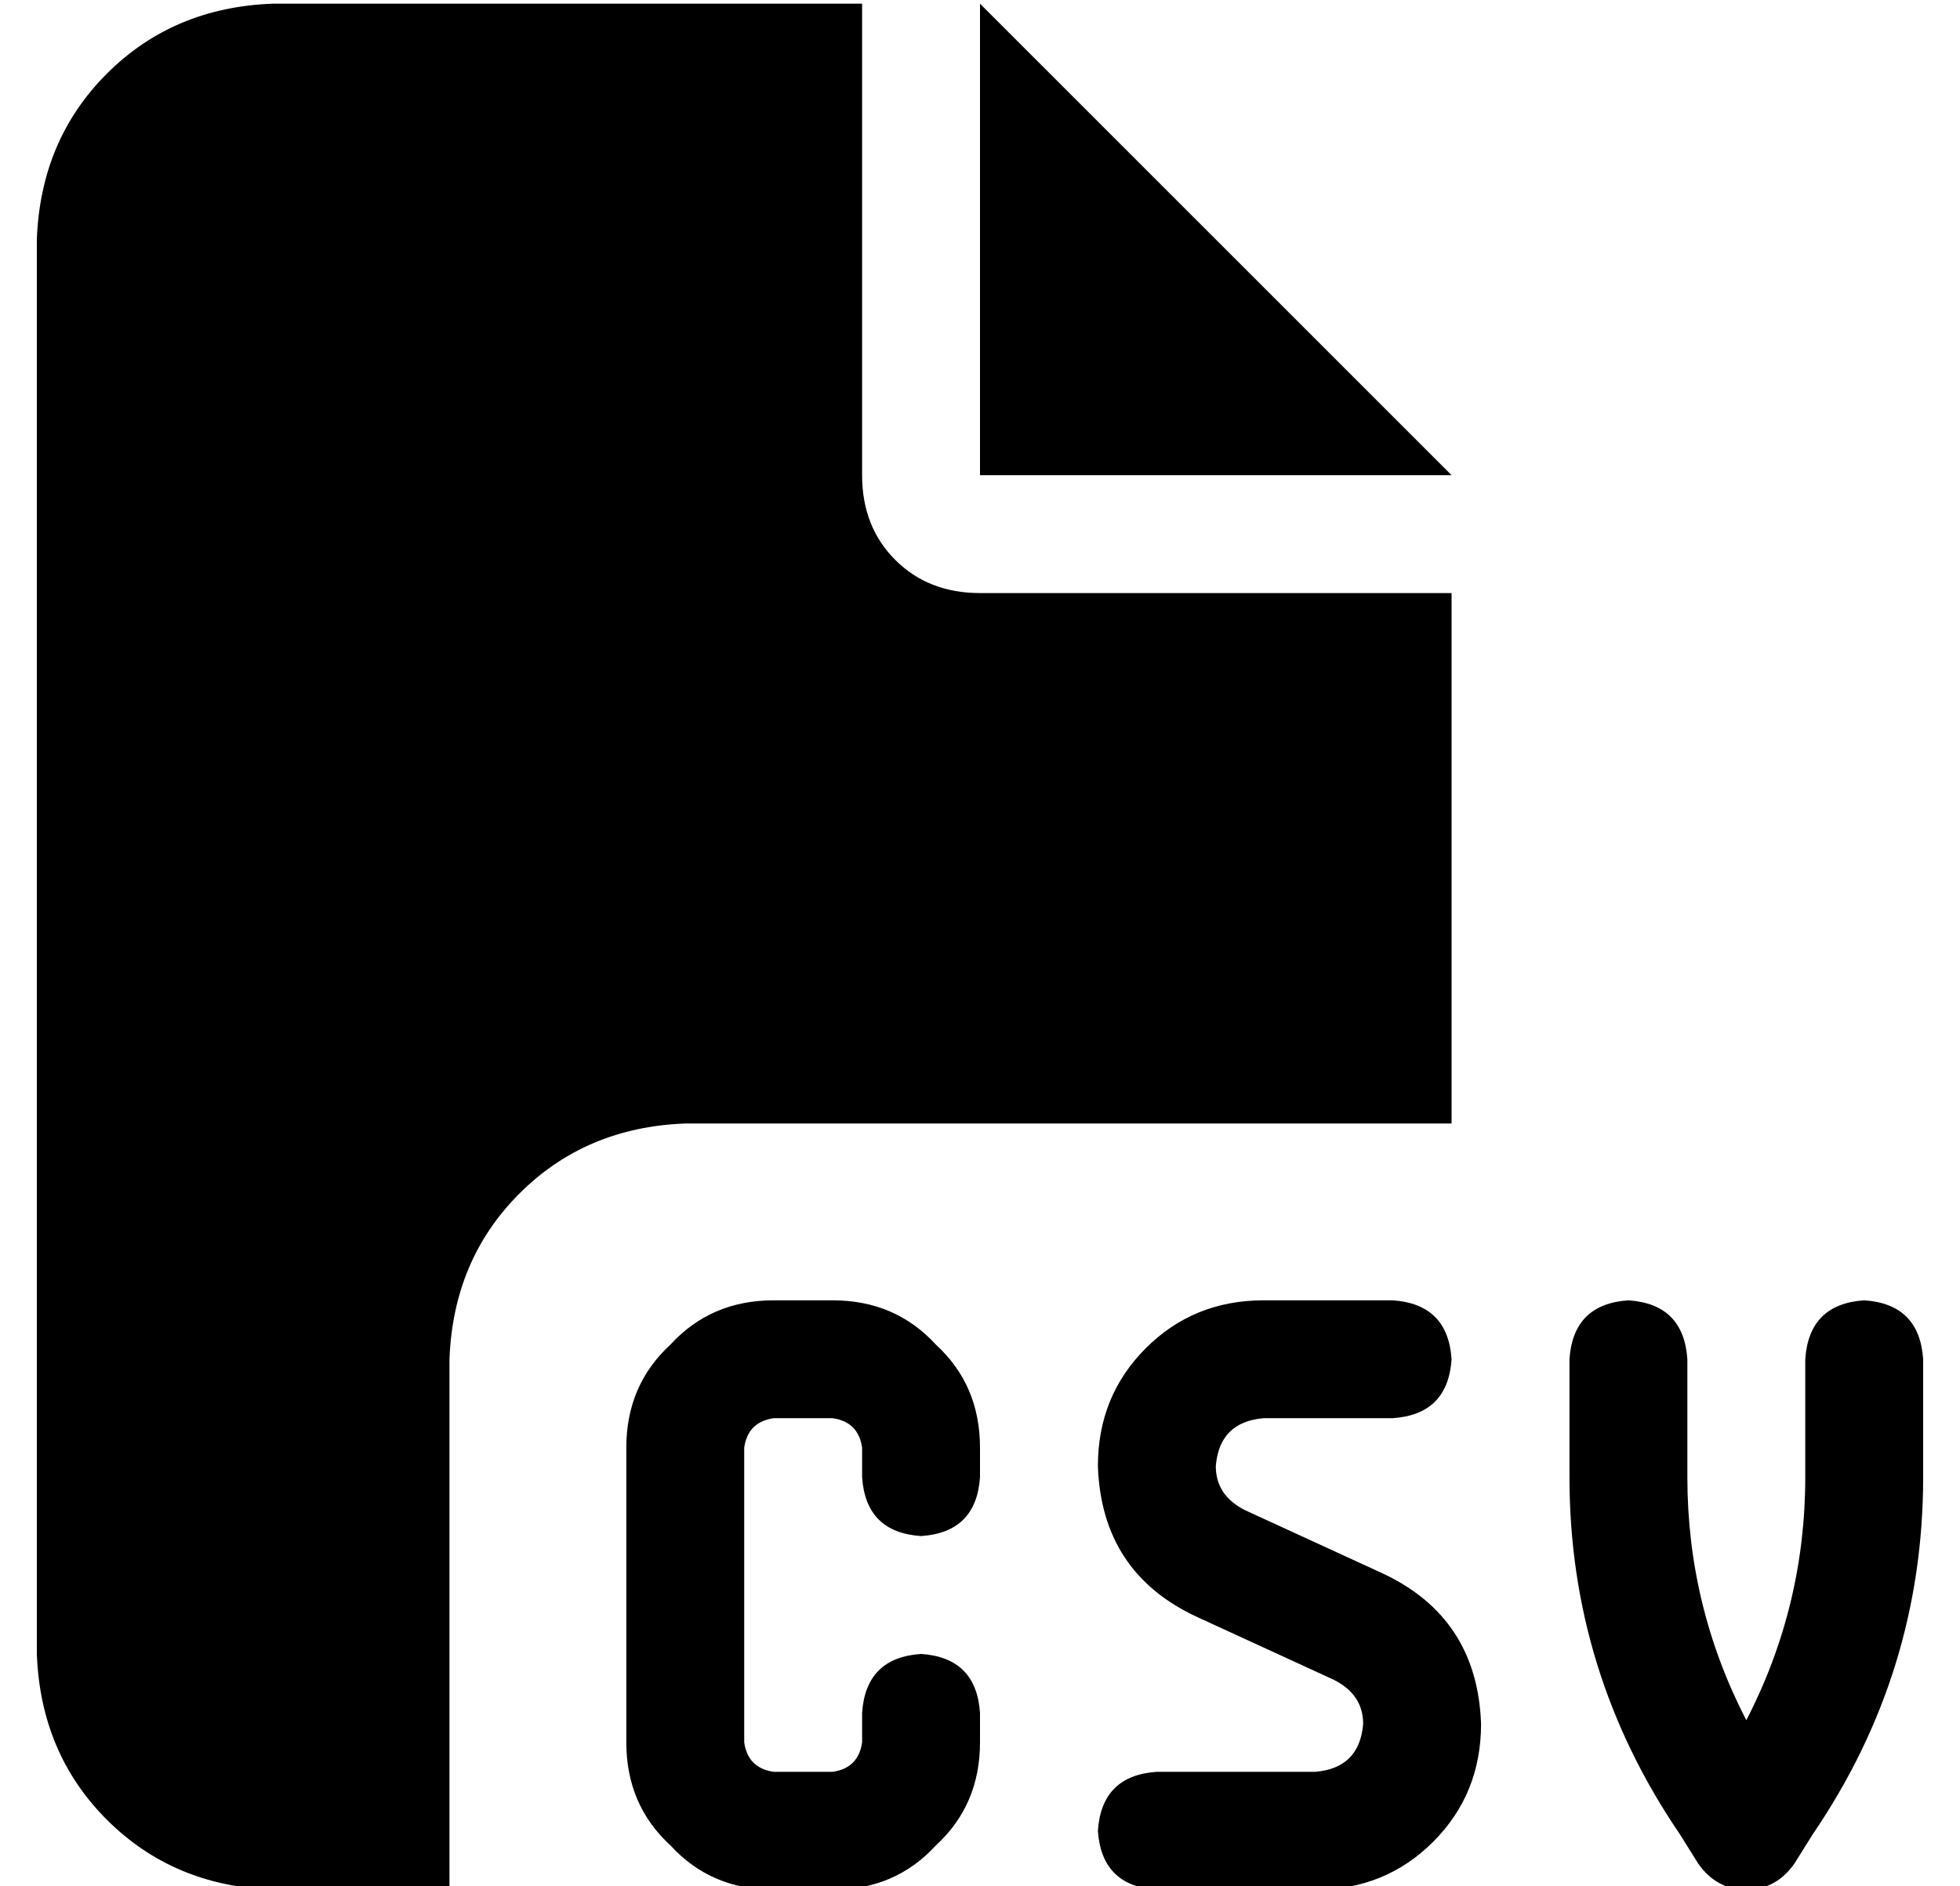 <?xml version="1.0" standalone="no"?>
<!DOCTYPE svg PUBLIC "-//W3C//DTD SVG 1.1//EN" "http://www.w3.org/Graphics/SVG/1.1/DTD/svg11.dtd" >
<svg xmlns="http://www.w3.org/2000/svg" xmlns:xlink="http://www.w3.org/1999/xlink" version="1.1" viewBox="-10 -40 532 512">
   <path fill="currentColor"
d="M0 25q1 -27 19 -45v0v0q18 -18 45 -19h160v0v128v0q0 14 9 23t23 9h128v0v144v0h-208v0q-27 1 -45 19t-19 45v144v0h-48v0q-27 -1 -45 -19t-19 -45v-384v0zM384 89h-128h128h-128v-128v0l128 128v0zM200 313h16h-16h16q17 0 28 12q12 11 12 28v8v0q-1 15 -16 16
q-15 -1 -16 -16v-8v0q-1 -7 -8 -8h-16v0q-7 1 -8 8v80v0q1 7 8 8h16v0q7 -1 8 -8v-8v0q1 -15 16 -16q15 1 16 16v8v0q0 17 -12 28q-11 12 -28 12h-16v0q-17 0 -28 -12q-12 -11 -12 -28v-80v0q0 -17 12 -28q11 -12 28 -12v0zM333 313h35h-35h35q15 1 16 16q-1 15 -16 16h-35
v0q-12 1 -13 13q0 8 8 12l37 17v0q26 12 27 41q0 19 -13 32t-32 13h-43v0q-15 -1 -16 -16q1 -15 16 -16h43v0q12 -1 13 -13q0 -8 -8 -12l-37 -17v0q-26 -12 -27 -41q0 -19 13 -32t32 -13v0zM432 313q15 1 16 16v32v0q0 35 16 66q16 -31 16 -66v-32v0q1 -15 16 -16
q15 1 16 16v32v0q0 53 -30 97l-5 8v0q-5 7 -13 7t-13 -7l-5 -8v0q-30 -44 -30 -97v-32v0q1 -15 16 -16v0z" />
</svg>
